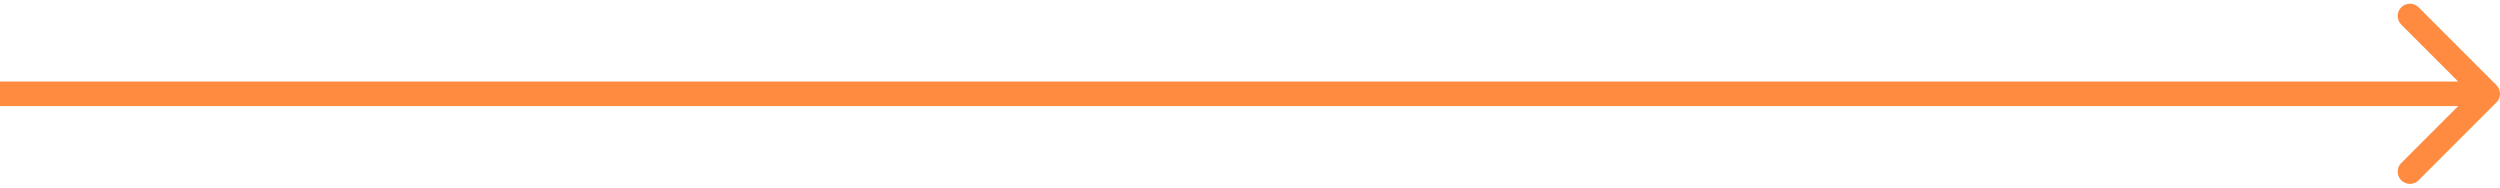 <svg width="613" height="46" viewBox="0 0 613 46" fill="none" xmlns="http://www.w3.org/2000/svg">
<path d="M612.121 20.879C613.293 22.05 613.293 23.95 612.121 25.121L593.029 44.213C591.858 45.385 589.958 45.385 588.787 44.213C587.615 43.042 587.615 41.142 588.787 39.971L605.757 23L588.787 6.029C587.615 4.858 587.615 2.958 588.787 1.787C589.958 0.615 591.858 0.615 593.029 1.787L612.121 20.879ZM610 26L2.62268e-07 26L-2.62268e-07 20L610 20L610 26Z" fill="#FF8B41"/>
</svg>
